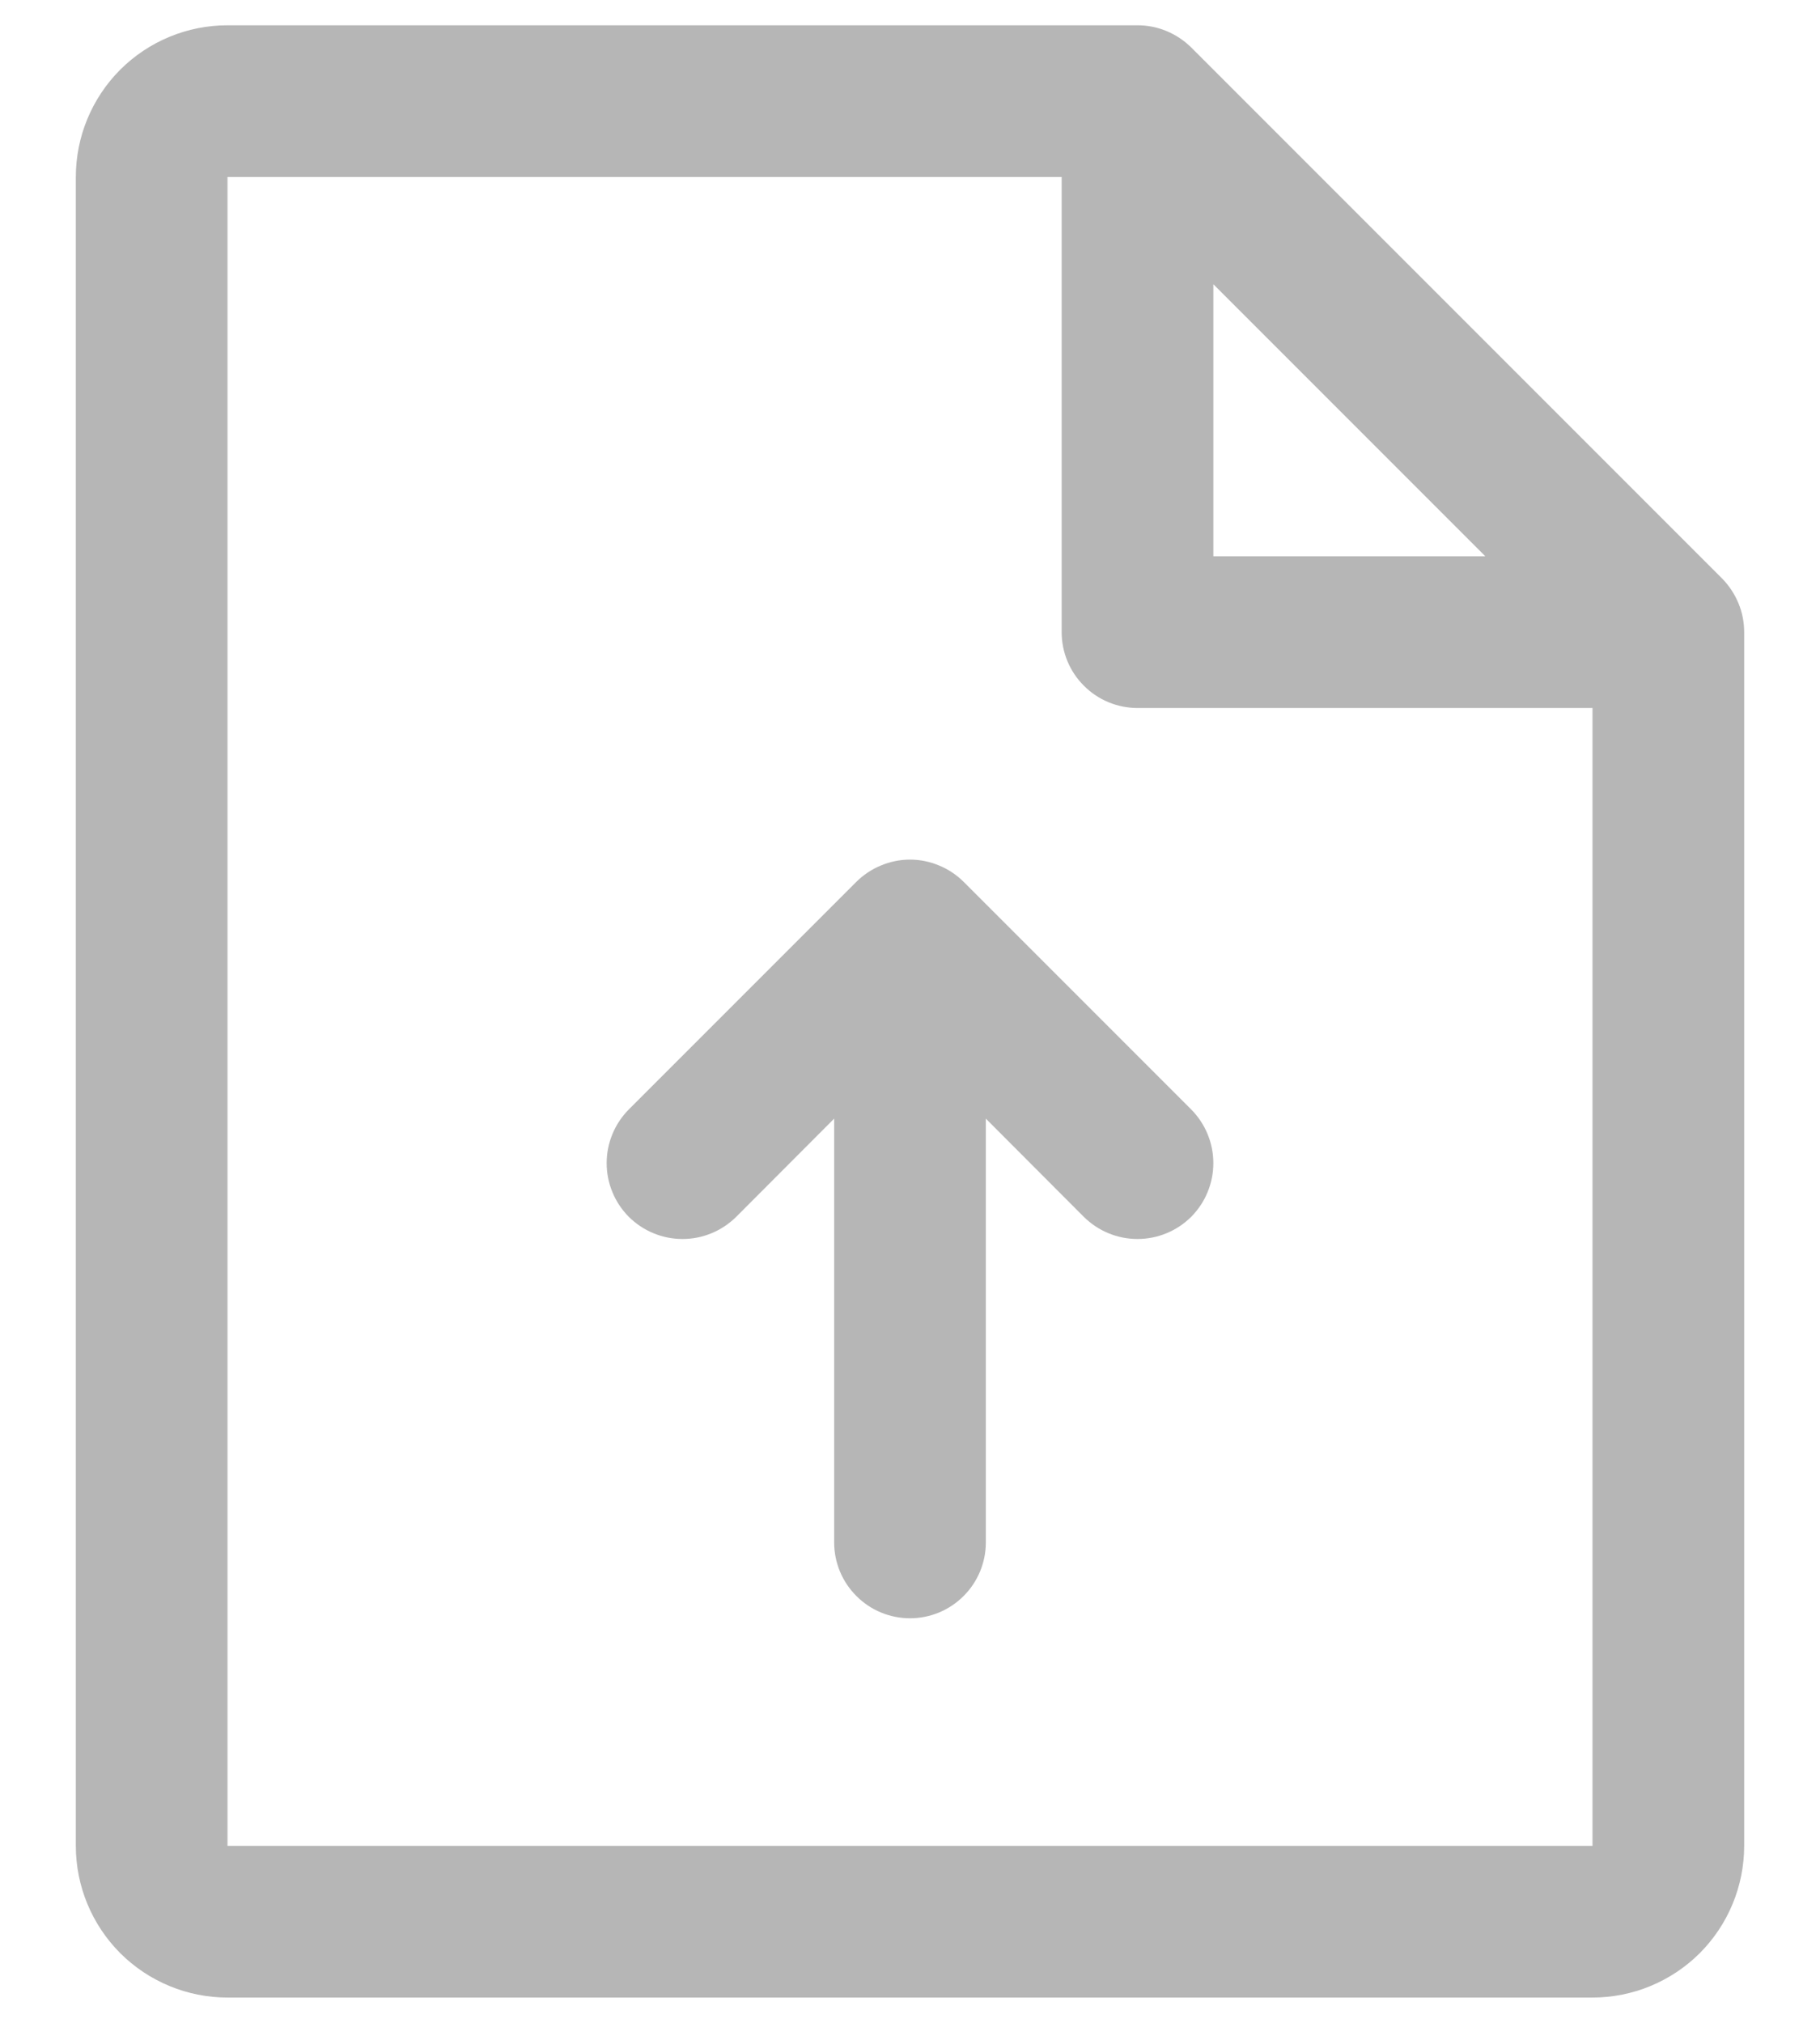 <svg width="18" height="20" viewBox="0 0 18 20" fill="none" xmlns="http://www.w3.org/2000/svg">
<path d="M17.031 5.719L11.781 0.469C11.711 0.4 11.628 0.345 11.537 0.307C11.446 0.269 11.348 0.25 11.25 0.25H2.25C1.852 0.25 1.471 0.408 1.189 0.689C0.908 0.971 0.75 1.352 0.75 1.75V18.25C0.75 18.648 0.908 19.029 1.189 19.311C1.471 19.592 1.852 19.75 2.25 19.75H15.75C16.148 19.75 16.529 19.592 16.811 19.311C17.092 19.029 17.25 18.648 17.25 18.25V6.25C17.25 6.151 17.231 6.054 17.193 5.963C17.155 5.872 17.1 5.789 17.031 5.719ZM12 2.81L14.69 5.5H12V2.81ZM15.75 18.25H2.25V1.75H10.5V6.25C10.5 6.449 10.579 6.64 10.72 6.78C10.86 6.921 11.051 7 11.25 7H15.75V18.25ZM11.781 10.969C11.85 11.039 11.906 11.122 11.943 11.213C11.981 11.304 12 11.402 12 11.5C12 11.598 11.981 11.696 11.943 11.787C11.906 11.878 11.85 11.961 11.781 12.031C11.711 12.1 11.628 12.156 11.537 12.193C11.446 12.231 11.348 12.25 11.25 12.25C11.152 12.25 11.054 12.231 10.963 12.193C10.872 12.156 10.789 12.1 10.719 12.031L9.75 11.06V15.25C9.75 15.449 9.671 15.64 9.53 15.78C9.39 15.921 9.199 16 9 16C8.801 16 8.61 15.921 8.47 15.78C8.329 15.64 8.25 15.449 8.25 15.25V11.06L7.281 12.031C7.211 12.1 7.128 12.156 7.037 12.193C6.946 12.231 6.849 12.25 6.75 12.25C6.651 12.25 6.554 12.231 6.463 12.193C6.372 12.156 6.289 12.1 6.219 12.031C6.15 11.961 6.094 11.878 6.057 11.787C6.019 11.696 6 11.598 6 11.5C6 11.402 6.019 11.304 6.057 11.213C6.094 11.122 6.15 11.039 6.219 10.969L8.469 8.719C8.539 8.65 8.622 8.594 8.713 8.557C8.804 8.519 8.901 8.499 9 8.499C9.099 8.499 9.196 8.519 9.287 8.557C9.378 8.594 9.461 8.65 9.531 8.719L11.781 10.969Z" fill="#B6B6B6"/>
</svg>

